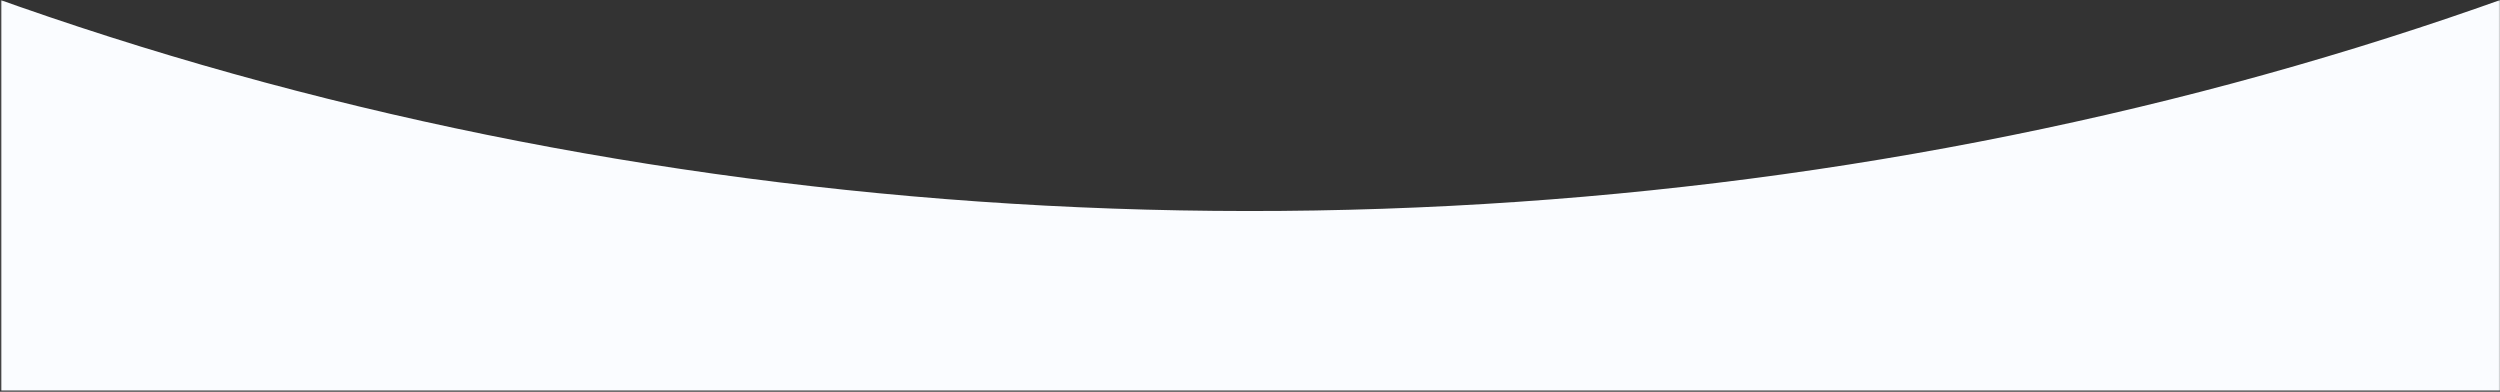 <svg width="1921" height="301" viewBox="0 0 1921 301" fill="none" xmlns="http://www.w3.org/2000/svg">
<rect x="0" y="0" width="1921" height="301" fill="#333333" stroke="none"/>
<mask id="mask0" mask-type="alpha" maskUnits="userSpaceOnUse" x="0" y="0" width="1921" height="301">
<rect x="0.908" y="0.125" width="1920" height="300" fill="#C4C4C4"/>
</mask>
<g mask="url(#mask0)">
<path d="M2495.72 -295.365C2095.57 -10.628 1565.52 152.512 1010.53 161.741C455.549 170.97 -83.878 25.616 -500.904 -245.531L172.414 821.894C397.339 968.139 688.281 1046.54 987.614 1041.56C1286.95 1036.58 1572.84 948.591 1788.66 795.016L2495.72 -295.365Z" fill="#FAFCFF"/>
</g>
</svg>
